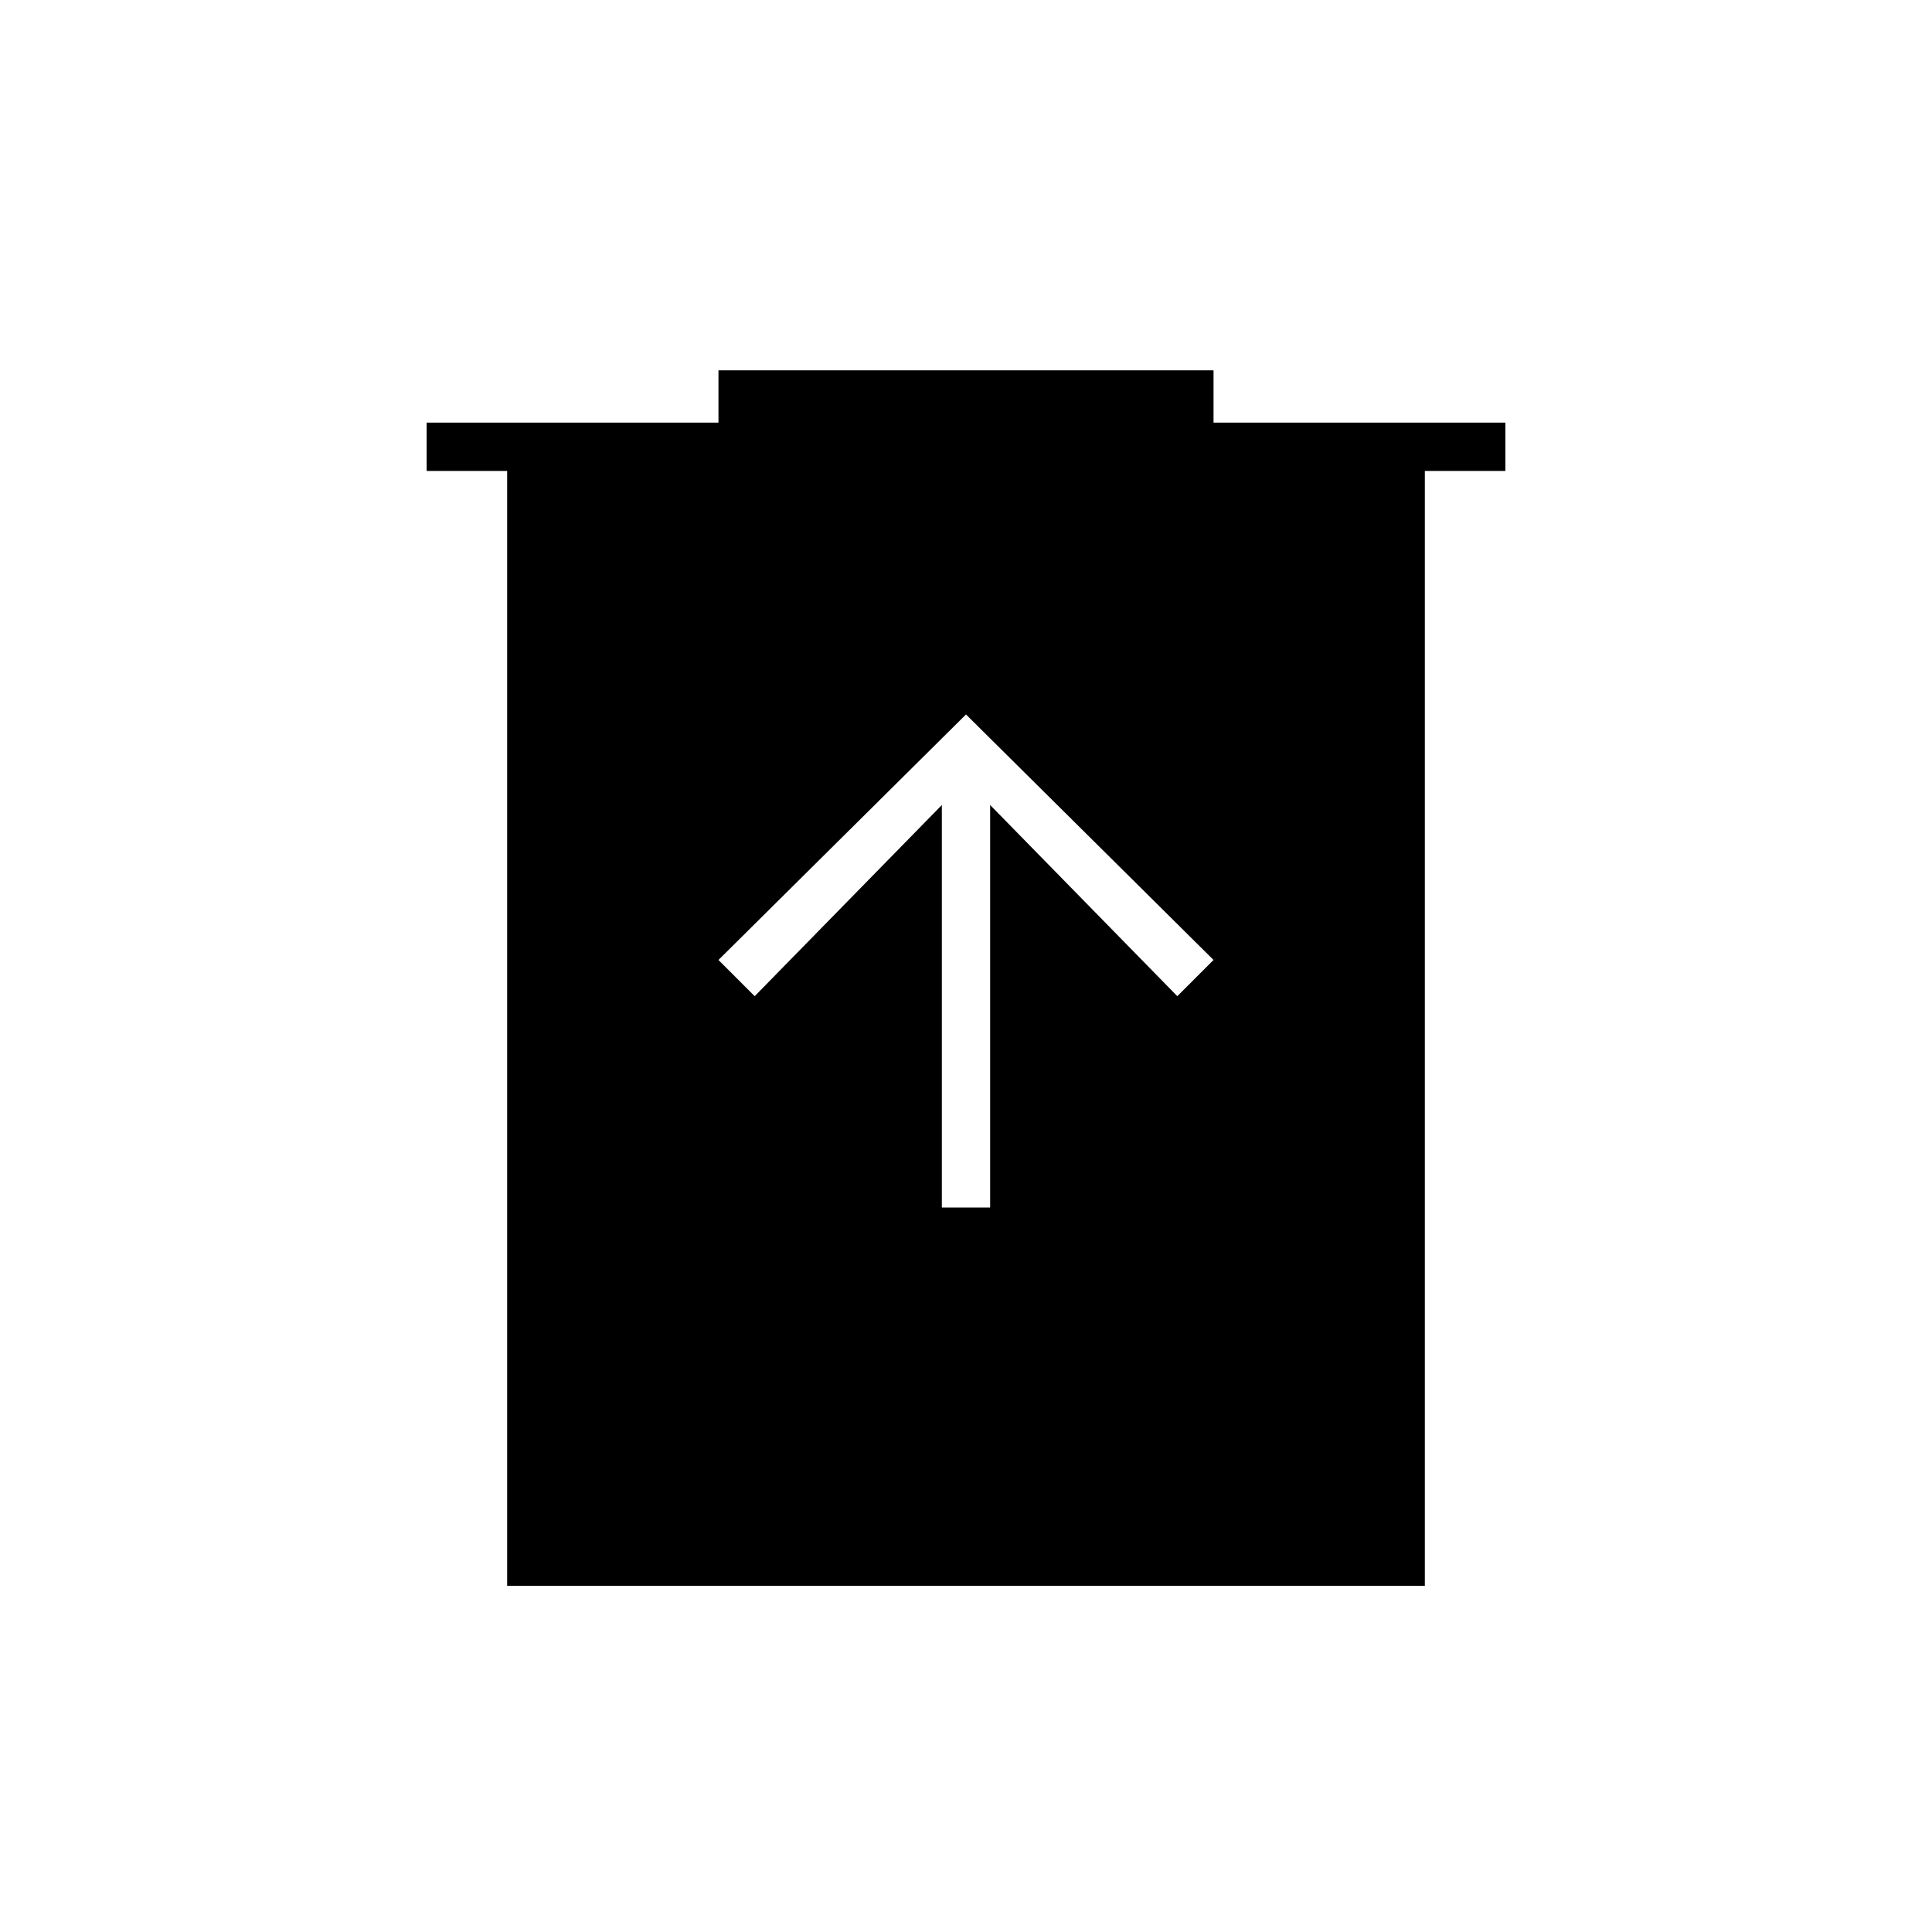 <svg xmlns="http://www.w3.org/2000/svg" height="40" width="40"><path d="M19.5 25h1v-8.333l3.875 3.958.75-.75L20 14.792l-5.125 5.083.75.75 3.875-3.958Zm-9 7.833V9.75H8.833v-1h6.042V7.667h10.25V8.75h6.042v1H29.5v23.083Z"/></svg>